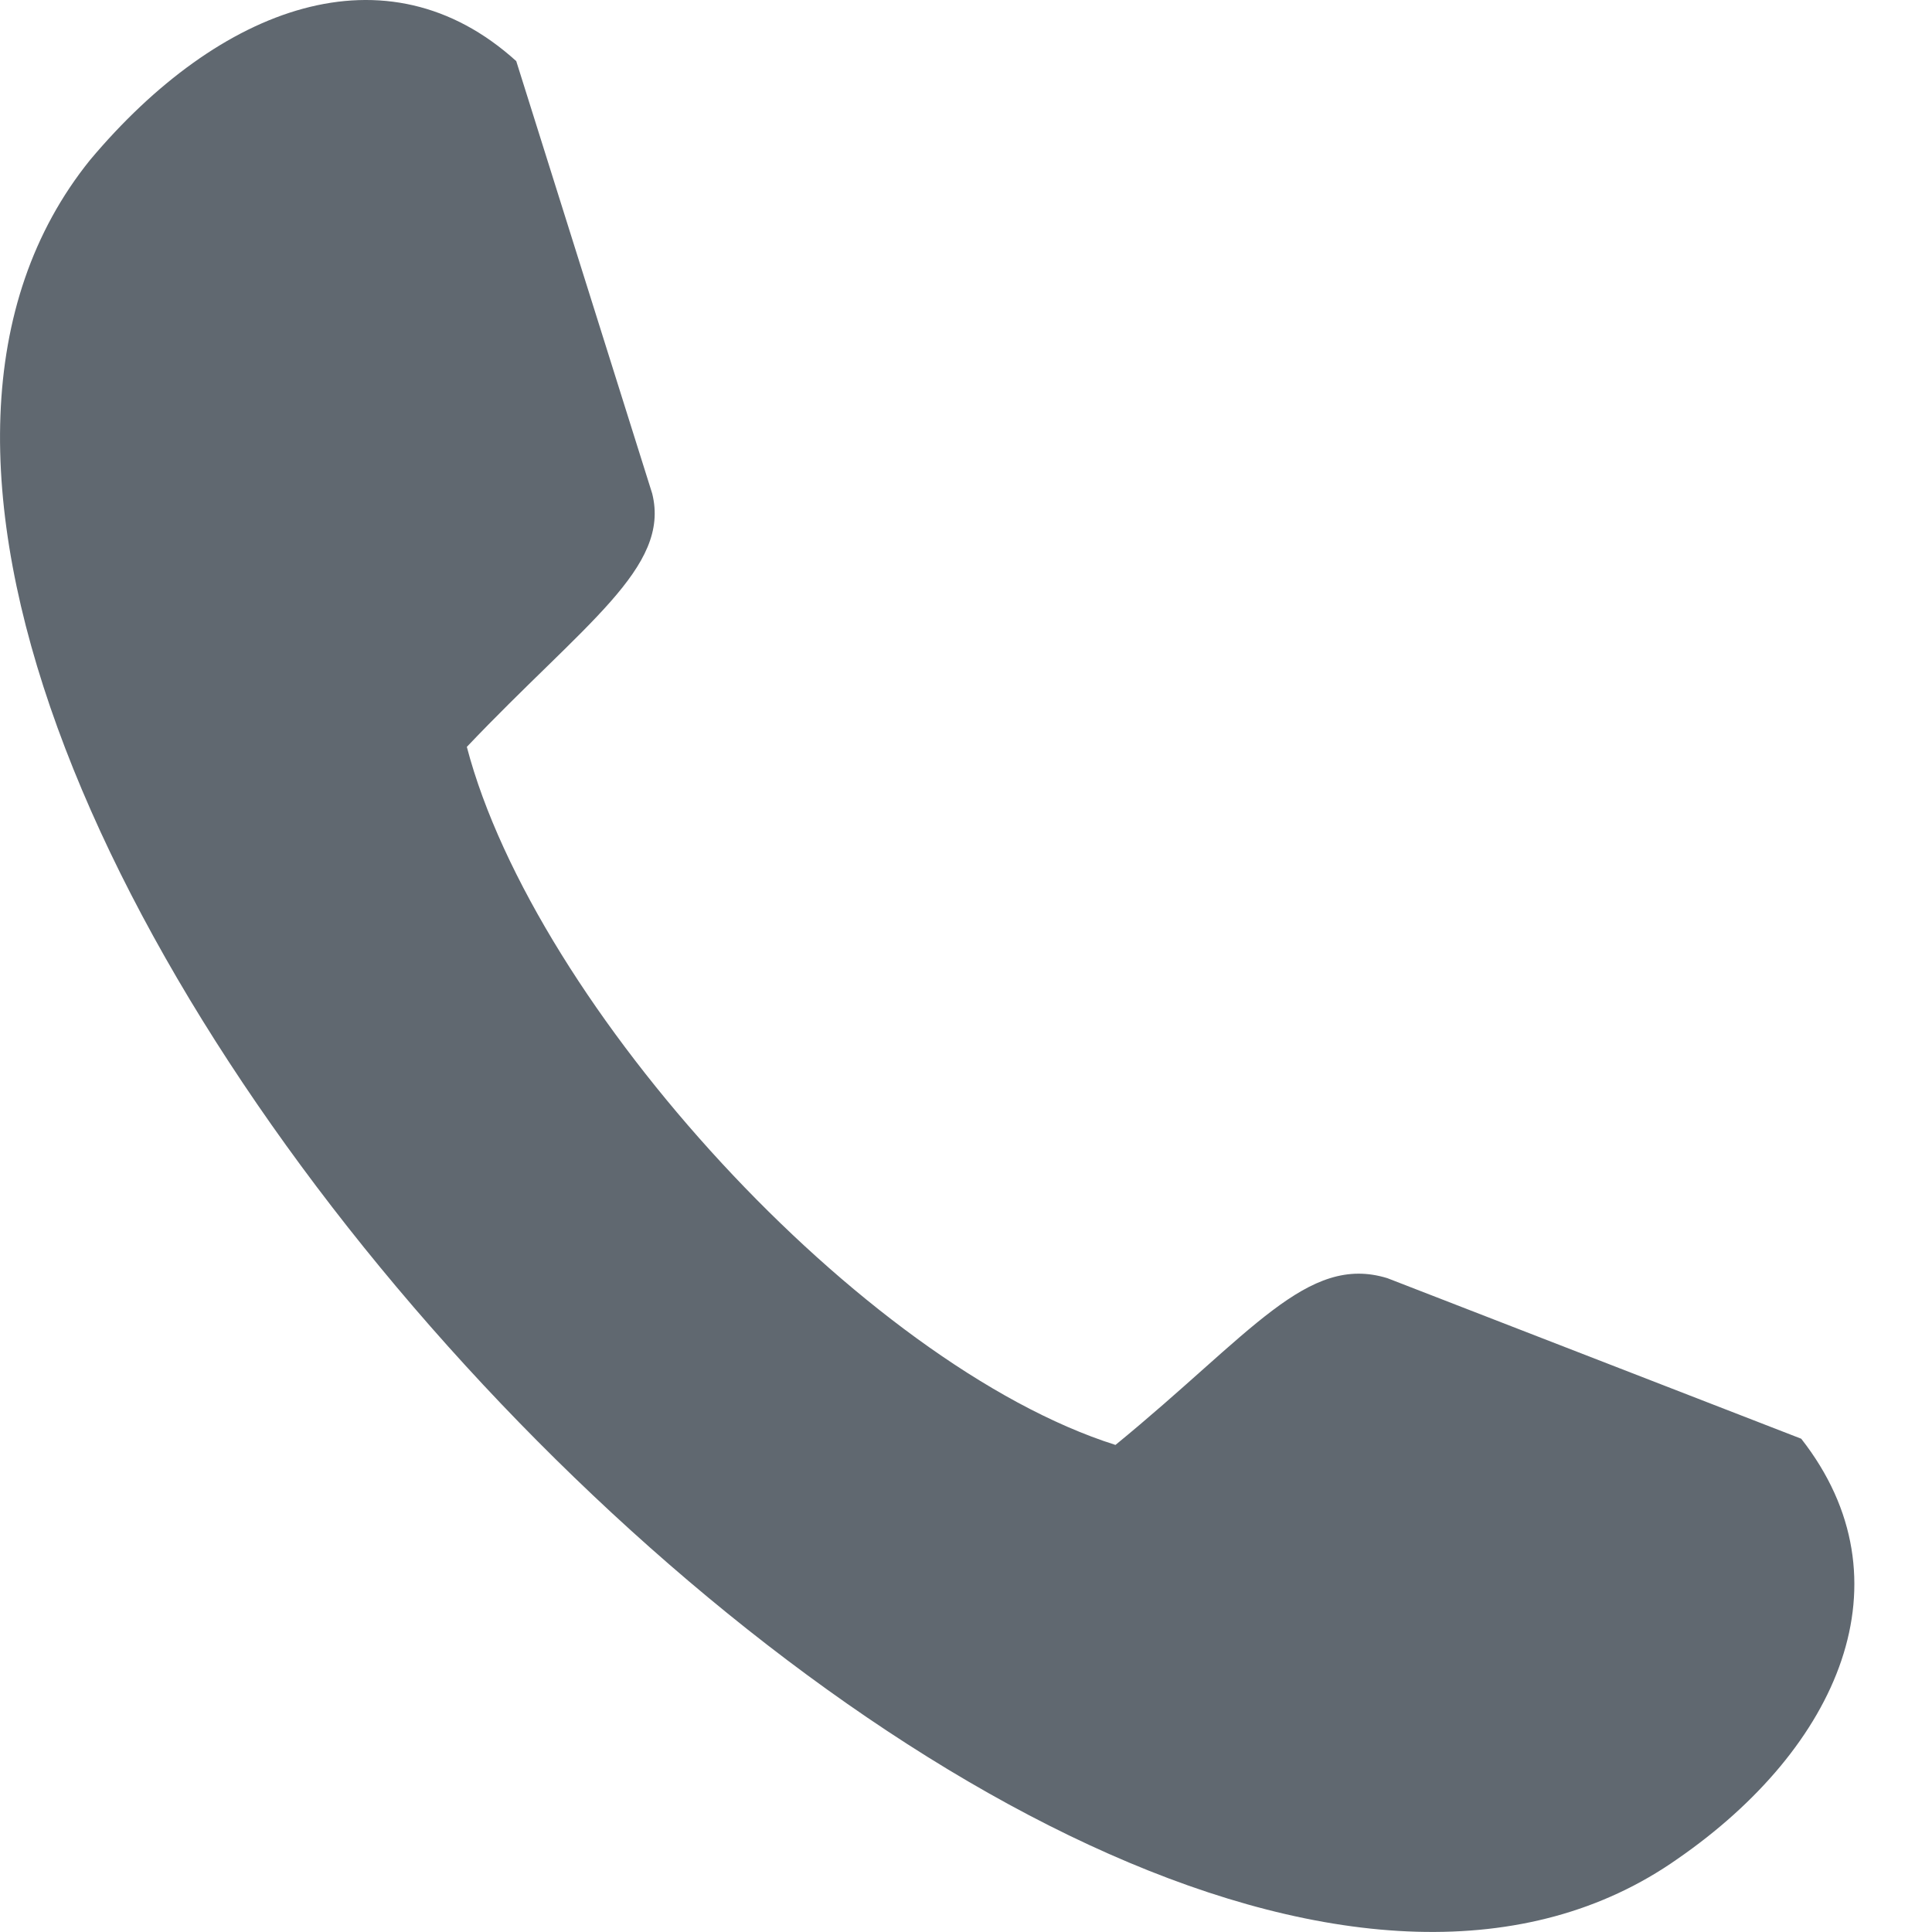 <svg width="19" height="19" viewBox="0 0 19 19" fill="none" xmlns="http://www.w3.org/2000/svg">
<path fill-rule="evenodd" clip-rule="evenodd" d="M5.077 0.601L6.414 4.854C6.596 5.583 5.746 6.13 4.591 7.345C5.26 9.897 8.48 13.42 10.97 14.21C12.307 13.116 12.854 12.327 13.644 12.57L17.714 14.149C18.808 15.546 18.079 17.187 16.499 18.28C10.545 22.472 -3.671 7.223 0.886 1.573C2.161 0.055 3.802 -0.553 5.077 0.601Z" fill="#606870"/>
</svg>
